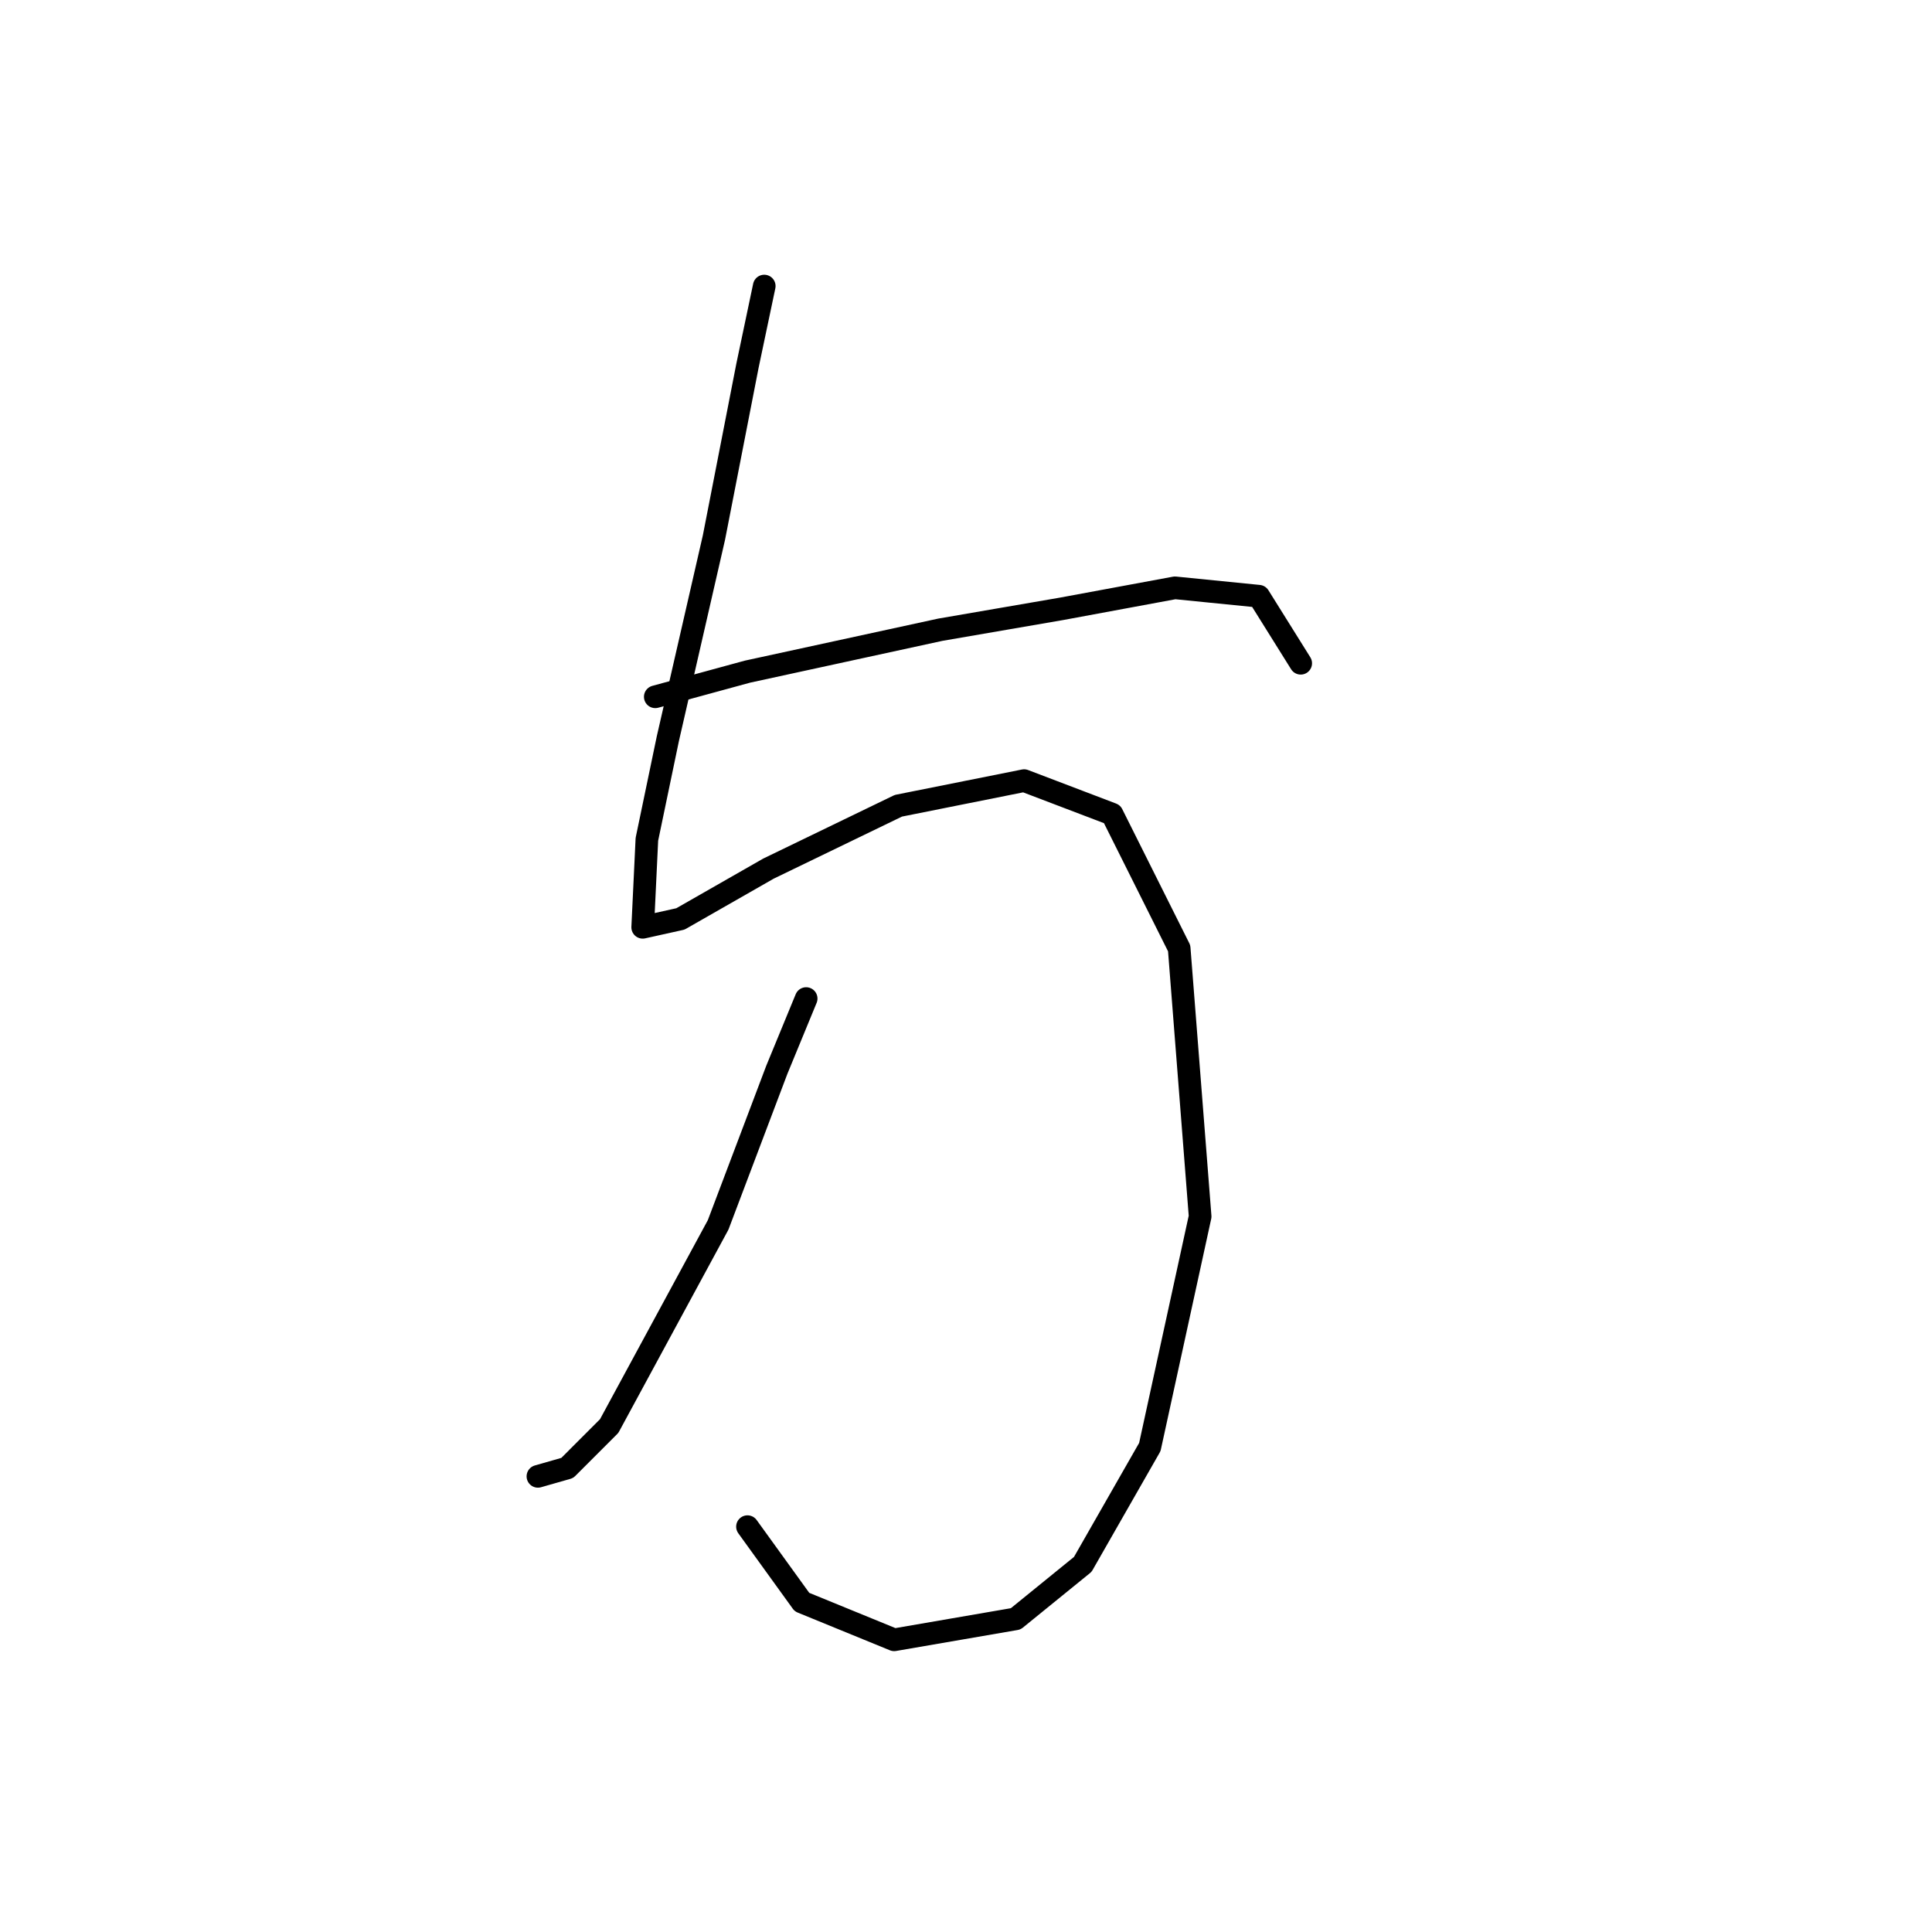 <?xml version="1.0" standalone="no"?>
    <svg width="256" height="256" xmlns="http://www.w3.org/2000/svg" version="1.1">
    <polyline stroke="black" stroke-width="3" stroke-linecap="round" fill="transparent" stroke-linejoin="round" points="101.266 37.904 99.045 48.456 94.602 71.226 88.493 97.882 85.716 111.211 85.161 122.873 90.159 121.763 101.822 115.098 119.038 106.768 135.698 103.436 147.361 107.879 156.246 125.65 159.023 161.193 152.359 191.737 143.473 207.287 134.587 214.506 118.482 217.283 106.264 212.285 99.045 202.289 99.045 202.289 " />
        <polyline stroke="black" stroke-width="3" stroke-linecap="round" fill="transparent" stroke-linejoin="round" points="106.82 132.314 102.932 141.755 95.157 162.303 80.718 188.96 75.165 194.514 71.277 195.625 71.277 195.625 " />
        <polyline stroke="black" stroke-width="3" stroke-linecap="round" fill="transparent" stroke-linejoin="round" points="86.827 92.329 99.045 88.997 124.591 83.443 140.696 80.667 155.691 77.89 166.798 79.001 172.351 87.886 172.351 87.886 " />
        </svg>